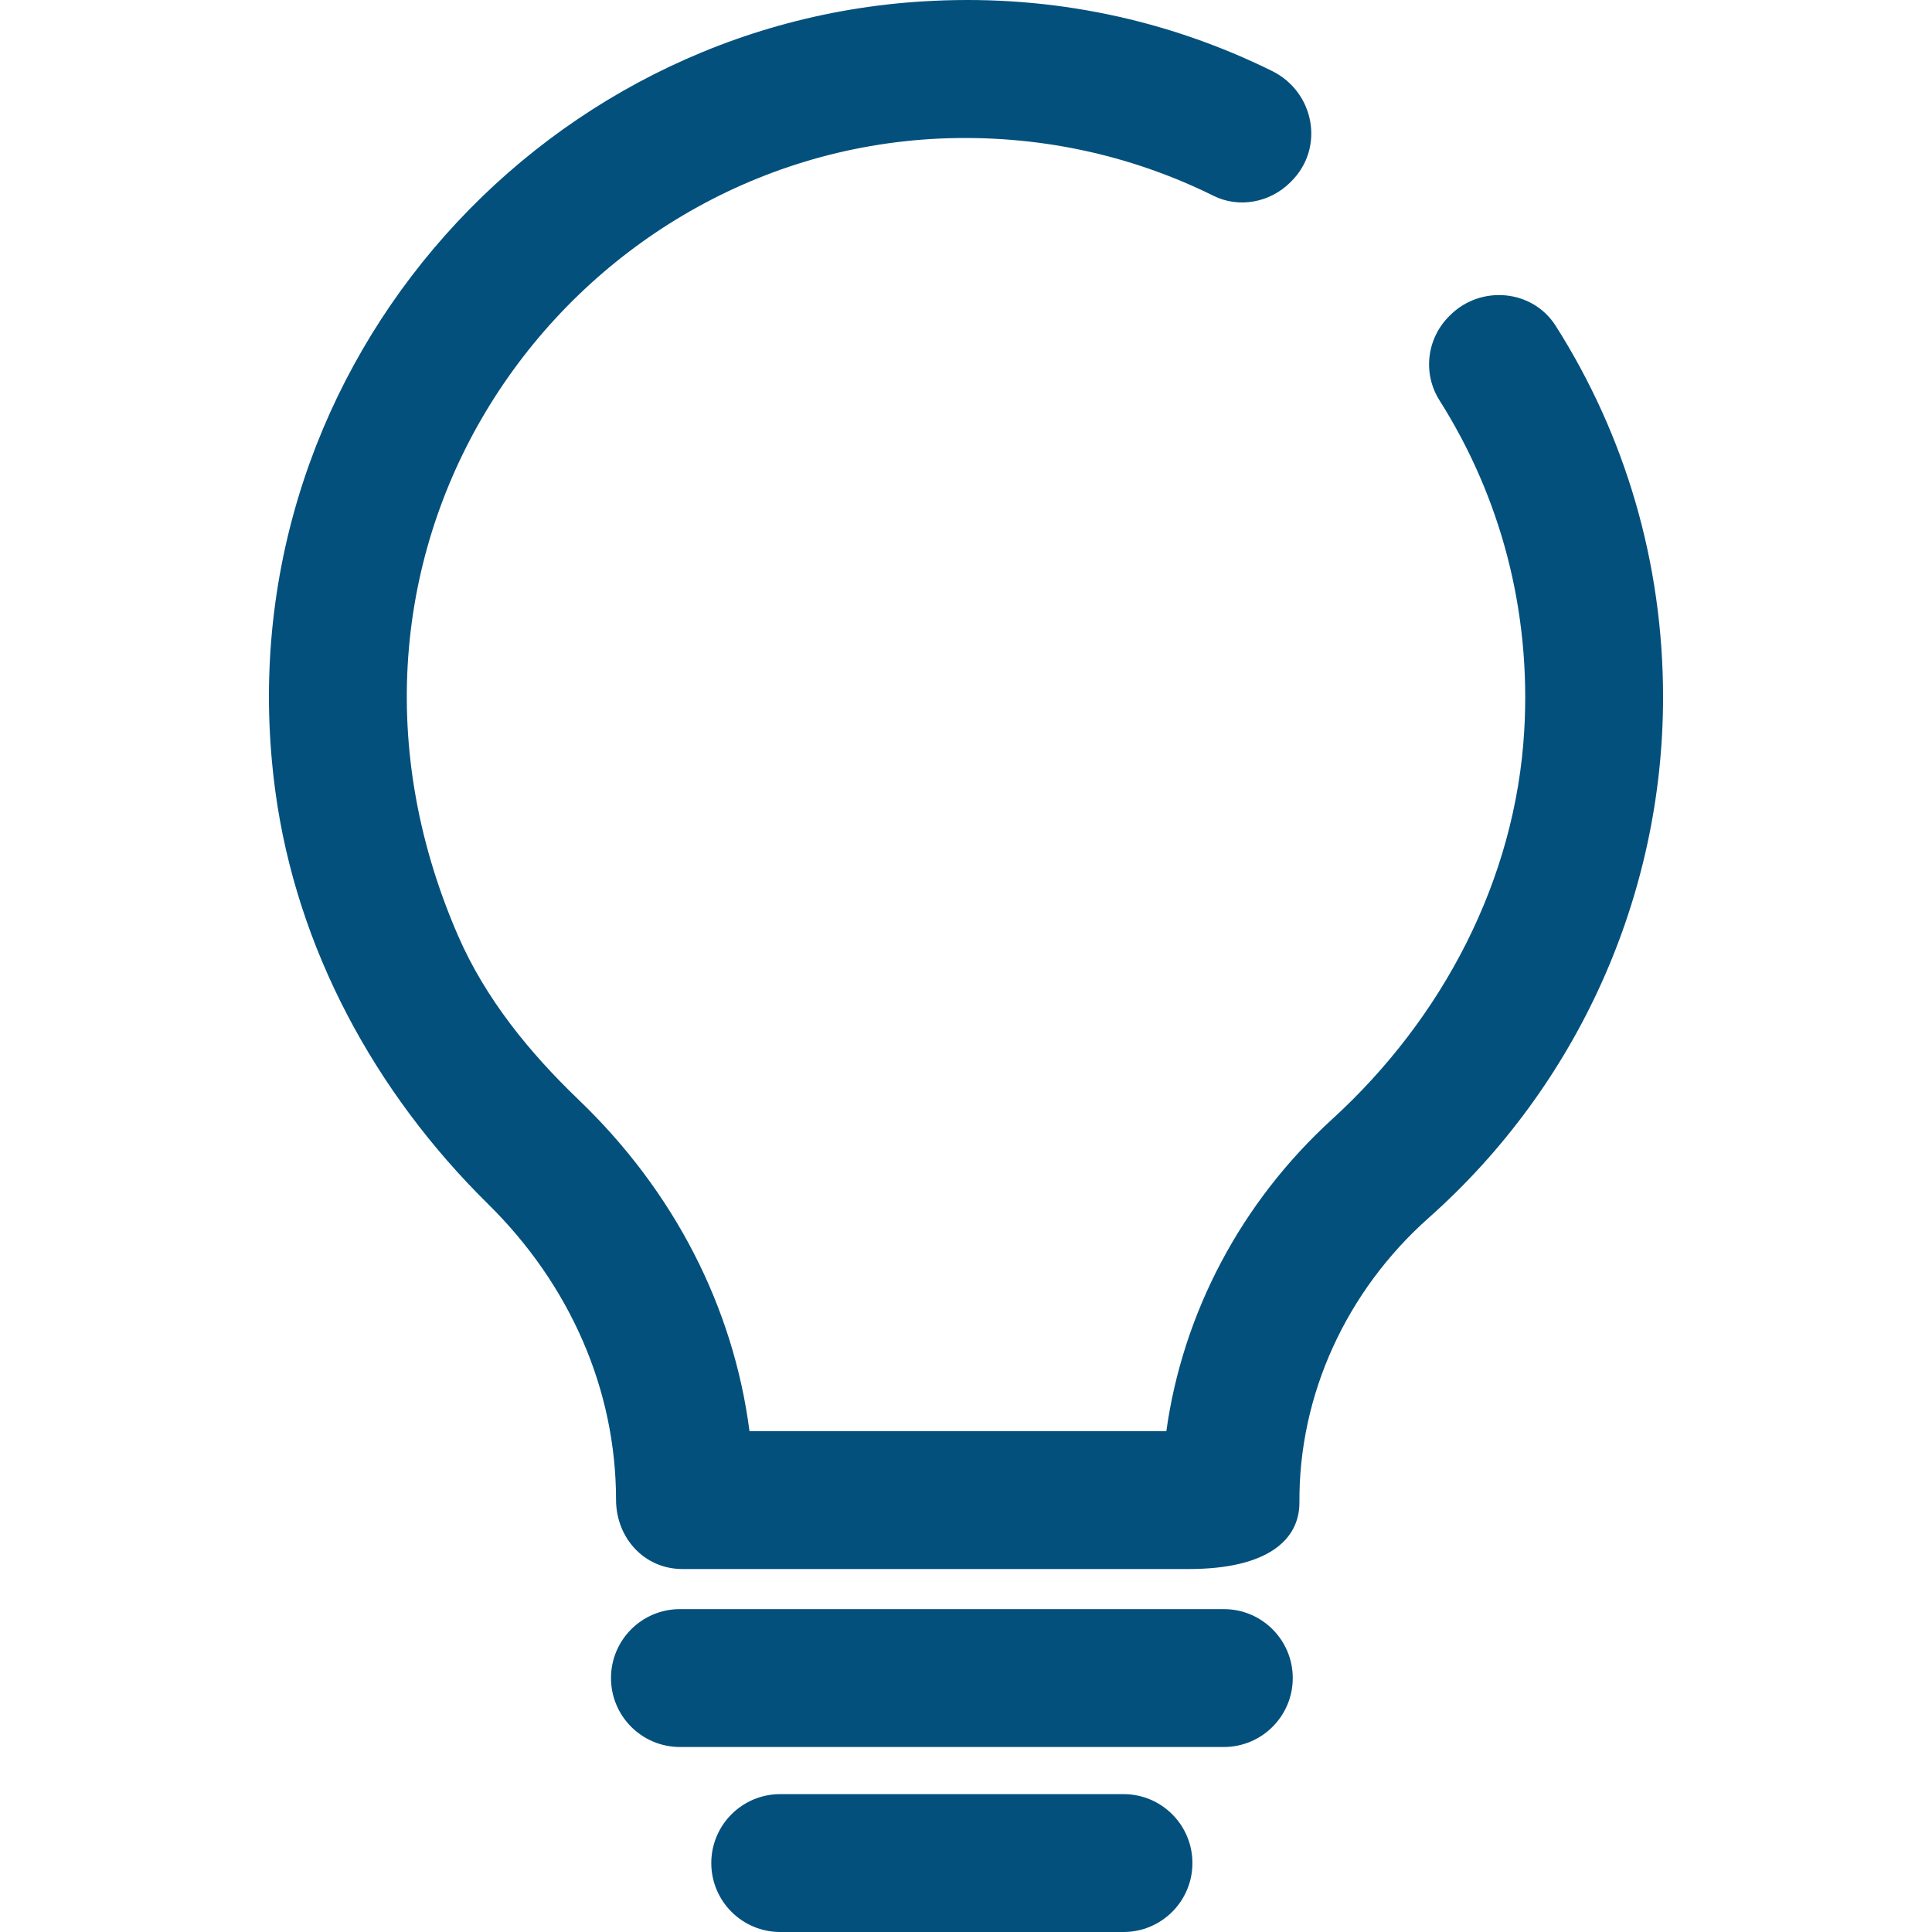 <svg xmlns="http://www.w3.org/2000/svg" enable-background="new 0 0 302.063 302.063" viewBox="0 0 302.063 302.063" width="288" height="288">
      <path d="M243.228 50.942c-3.627-5.713-11.727-6.427-16.512-1.647-.054.048-.102.102-.156.156-3.508 3.503-4.147 8.954-1.497 13.143 9.592 15.166 14.329 32.955 13.251 51.603-1.352 23.369-12.779 45.037-30.069 60.819-14.211 12.966-23.32 30.268-25.89 48.738H117.18c-2.511-19.383-11.77-37.472-26.689-51.785-7.741-7.425-14.603-15.847-18.878-25.681C44.923 84.916 88.731 24.36 146.852 21.666c15.128-.676 29.753 2.446 42.864 8.943 4.013 1.99 8.857 1.057 12.028-2.108l.156-.156c5.247-5.236 3.621-13.964-3.02-17.247-16.234-8.02-34.313-11.883-53.019-10.965C83.516 3.024 34.386 59.278 43.04 123.649c3.305 24.586 15.563 47.156 33.24 64.569 12.918 12.725 20.026 29.12 20.037 46.27.005 5.96 4.415 10.826 10.375 10.826h79.156c12.387 0 17.349-4.614 17.312-10.434-.102-16.765 7.285-32.998 20.236-44.495 23.272-20.665 36.619-50.326 36.619-81.382C260.02 88.044 254.14 68.13 243.228 50.942zM191.341 251.581h-85.036c-5.955 0-10.778 4.828-10.778 10.778 0 5.949 4.823 10.778 10.778 10.778h85.036c5.955 0 10.778-4.828 10.778-10.778S197.296 251.581 191.341 251.581zM175.66 280.507h-53.674c-5.955 0-10.778 4.828-10.778 10.778 0 5.949 4.823 10.778 10.778 10.778h53.668c5.955 0 10.778-4.828 10.778-10.778S181.615 280.507 175.66 280.507z" fill="#03507d" class="color000 svgShape"></path>
</svg>
